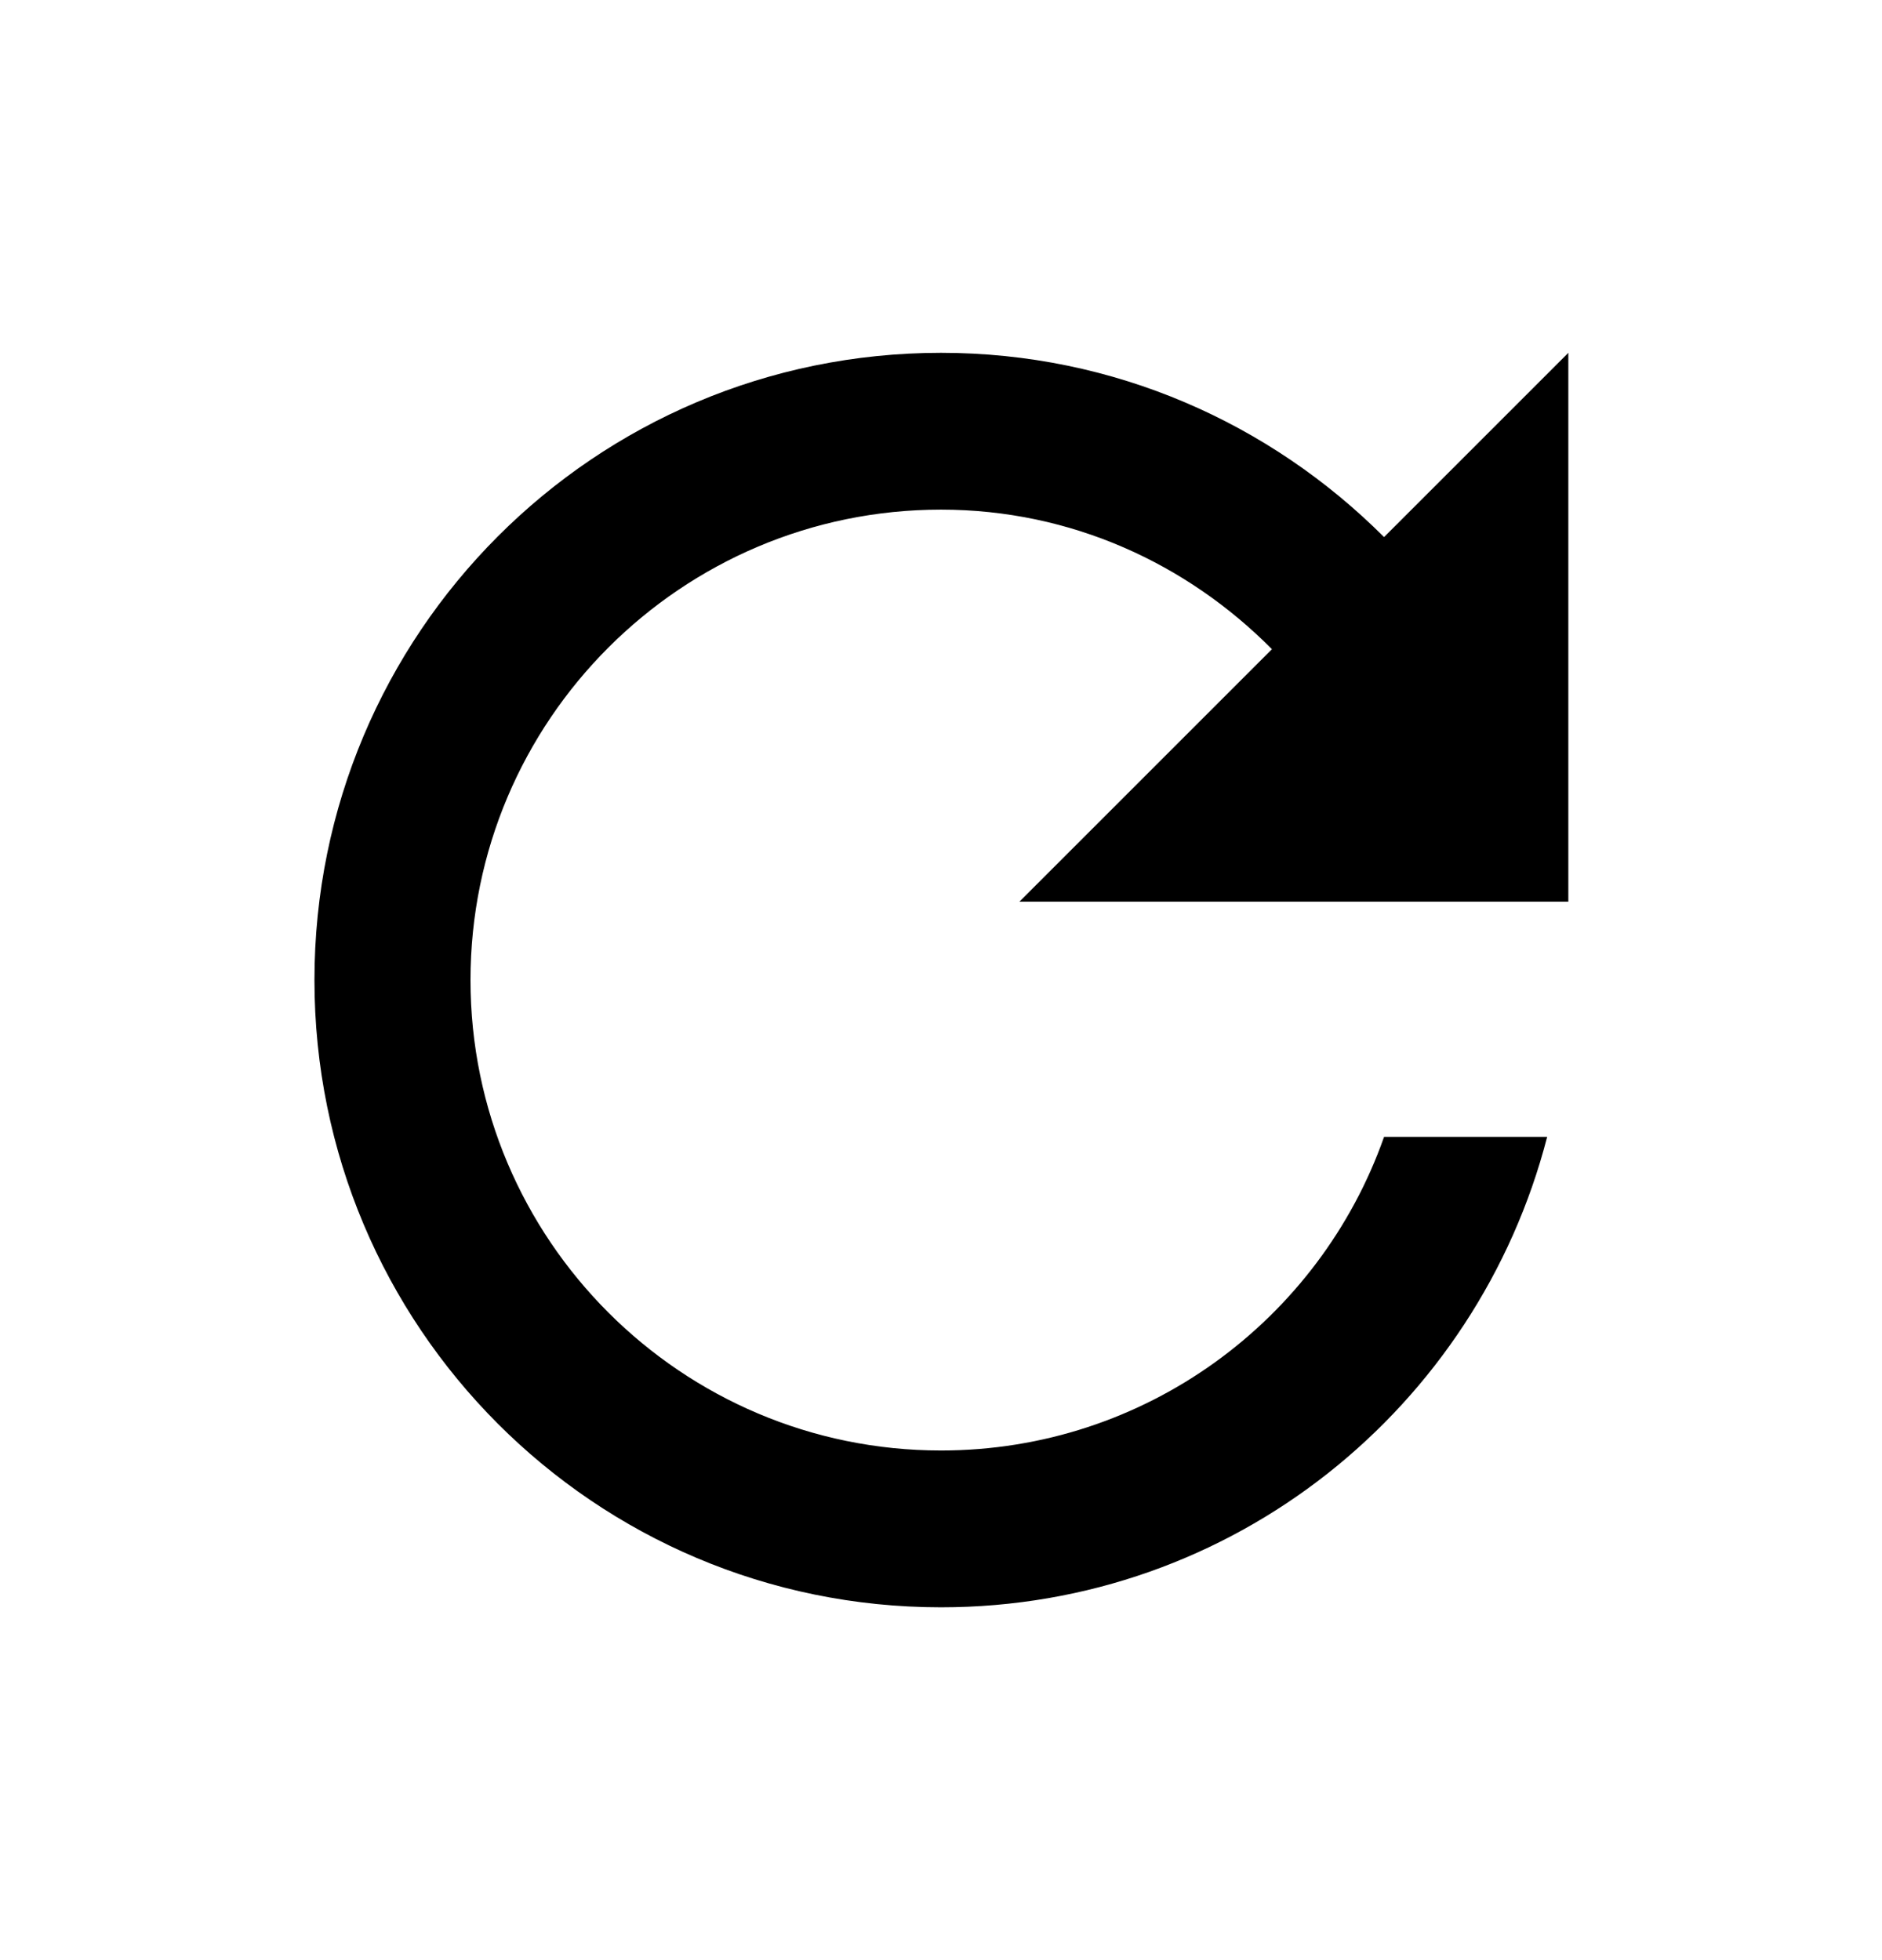 <svg width="24" height="25" viewBox="0 0 24 25" fill="none" xmlns="http://www.w3.org/2000/svg">
<path d="M17.65 6.85C16.2 5.4 14.21 4.5 12 4.5C7.58 4.5 4.01 8.08 4.01 12.5C4.01 16.92 7.58 20.5 12 20.5C15.73 20.5 18.84 17.95 19.73 14.5H17.65C16.83 16.83 14.61 18.5 12 18.5C8.69 18.5 6 15.81 6 12.5C6 9.19 8.69 6.5 12 6.5C13.66 6.5 15.14 7.19 16.22 8.28L13 11.5H20V4.5L17.65 6.85Z" fill="black"/>
</svg>
